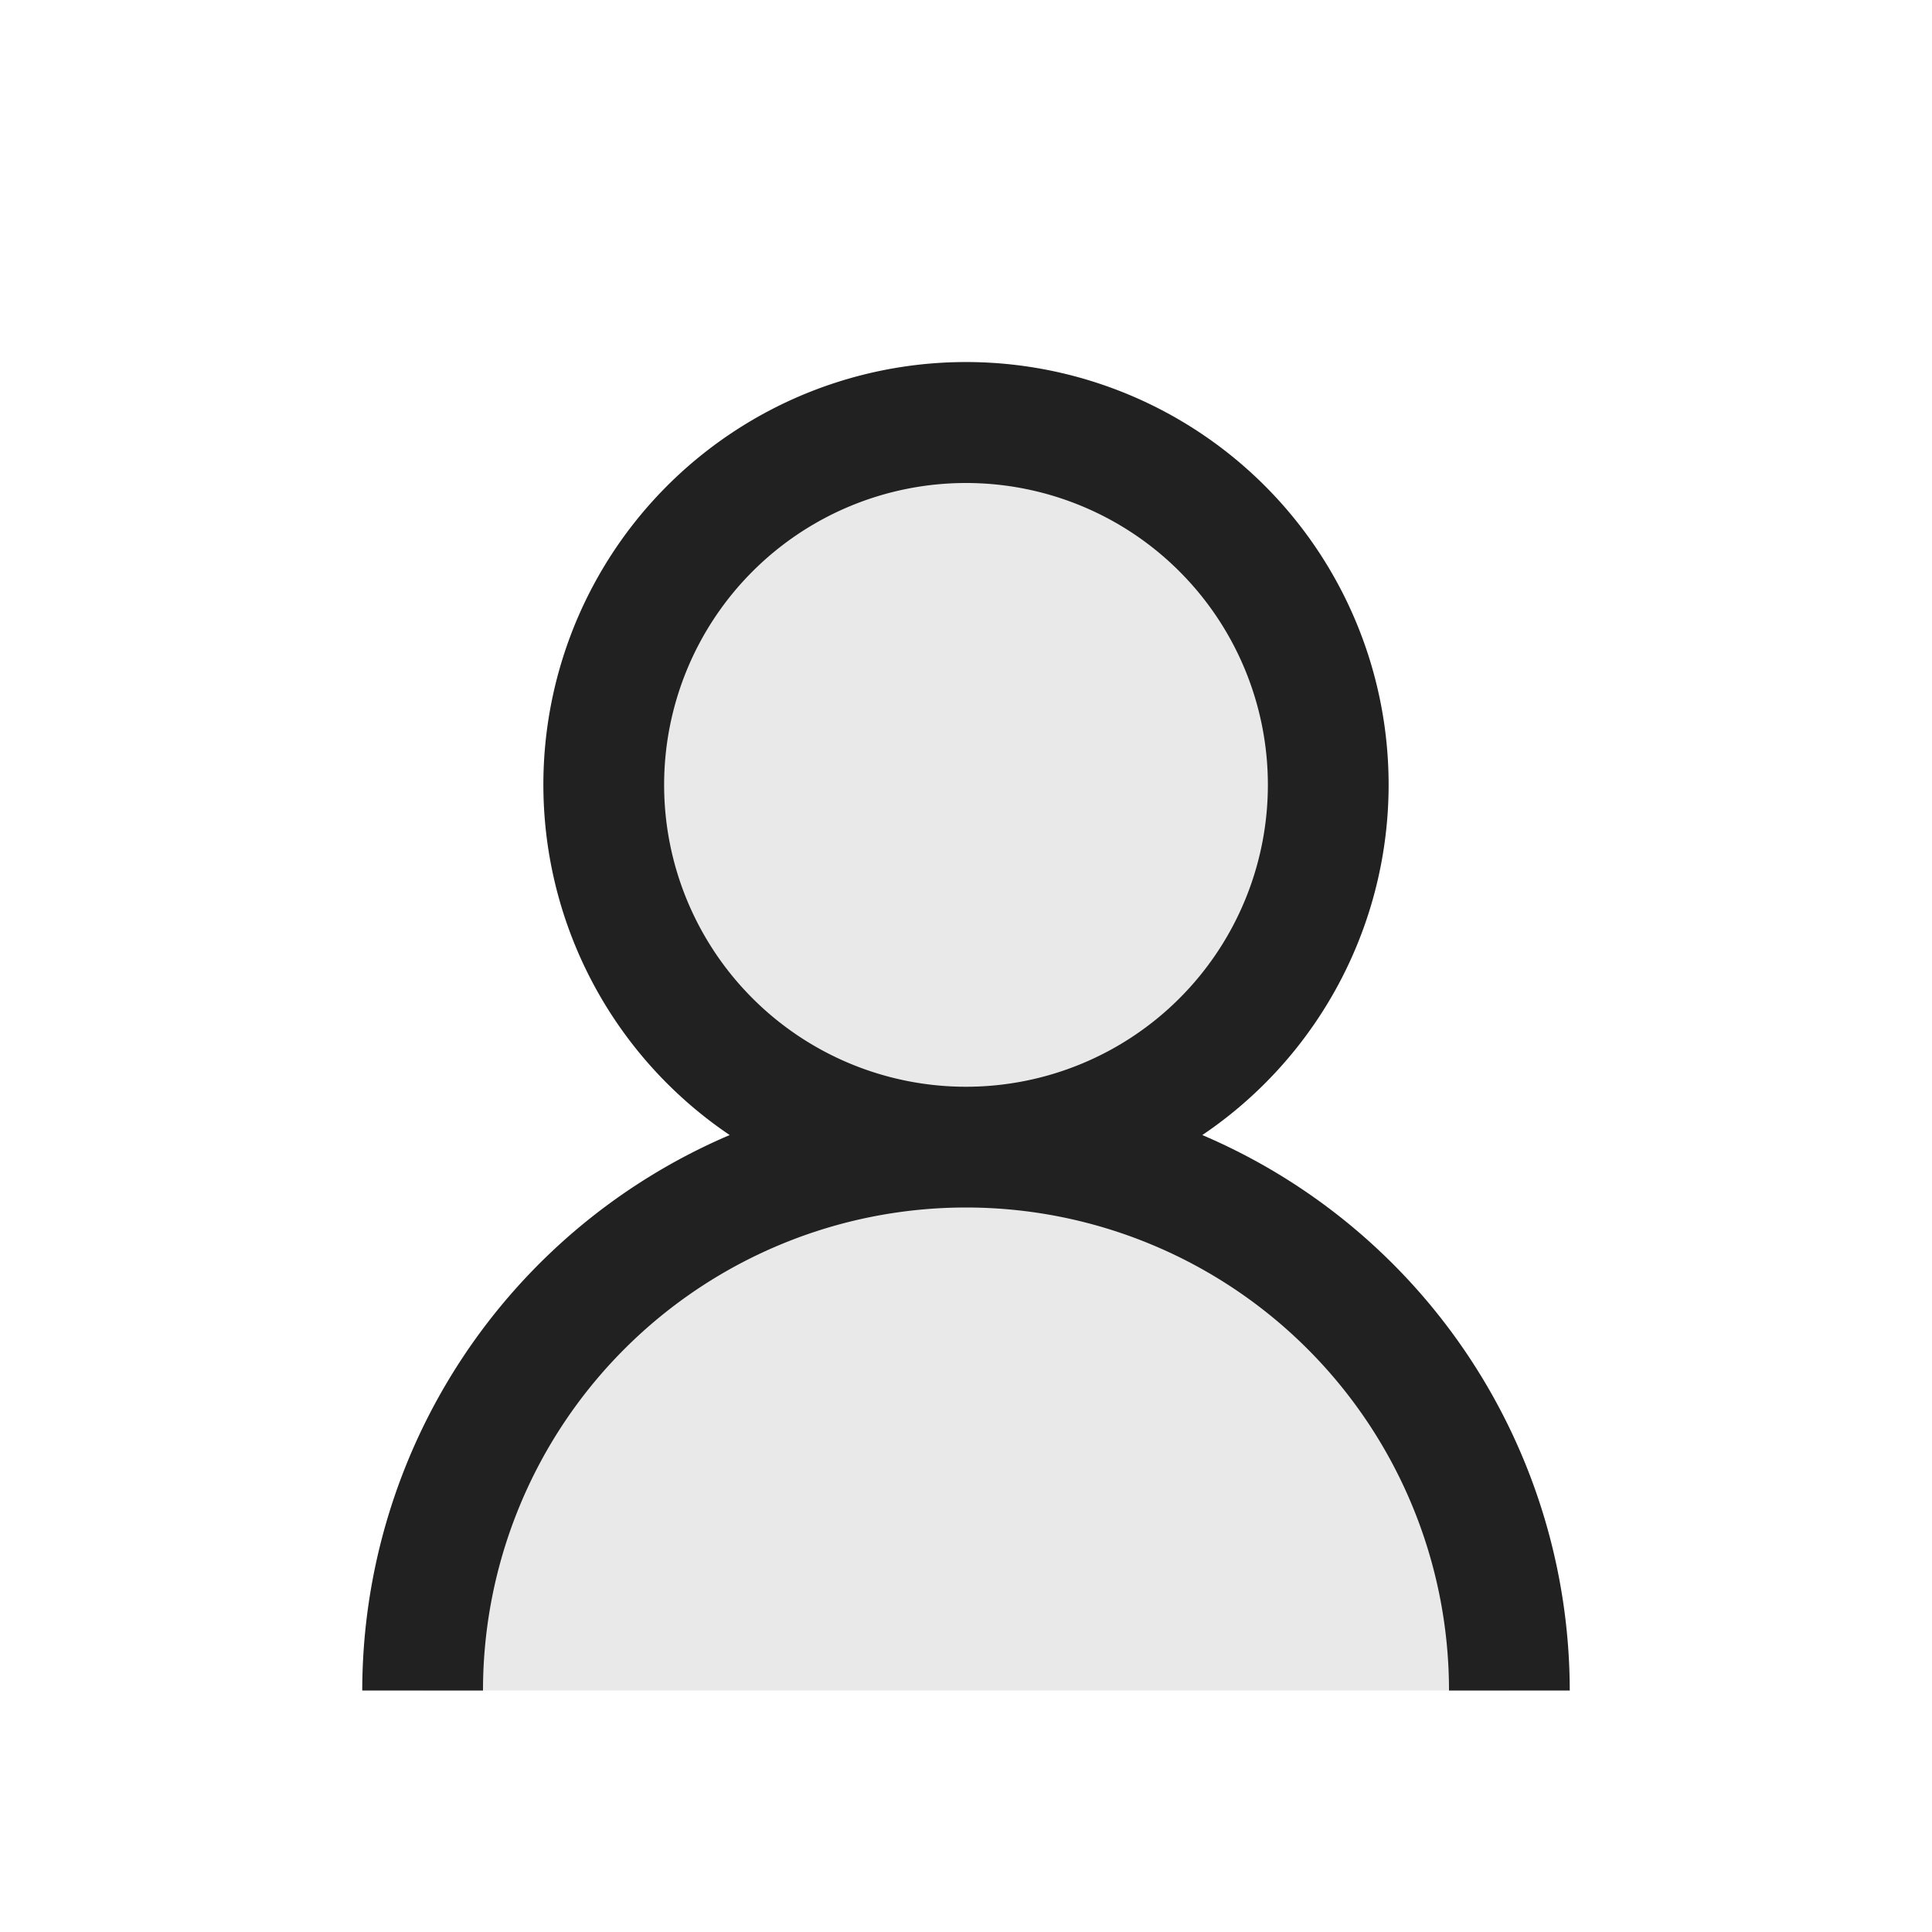 <svg xmlns="http://www.w3.org/2000/svg" viewBox="0 0 16 16">
  <defs>
    <style>.canvas{fill: none; opacity: 0;}.light-defaultgrey-10{fill: #212121; opacity: 0.1;}.light-defaultgrey{fill: #212121; opacity: 1;}</style>
  </defs>
  <title>IconLightUser</title>
  <g id="canvas">
    <path class="canvas" d="M16,16H0V0H16Z" />
  </g>
  <g id="level-1">
    <path class="light-defaultgrey-10" d="M8,3.5a3,3,0,1,1-3,3A3,3,0,0,1,8,3.5Z" />
    <path class="light-defaultgrey-10" d="M3.5,14a4.5,4.5,0,0,1,9,0Z" />
    <path class="light-defaultgrey" d="M9.957,9.4a3.5,3.5,0,1,0-3.914,0A5.007,5.007,0,0,0,3,14H4a4,4,0,0,1,8,0h1A5.007,5.007,0,0,0,9.957,9.4ZM5.5,6.5A2.5,2.5,0,1,1,8,9,2.5,2.5,0,0,1,5.5,6.5Z" />
  </g>
</svg>

